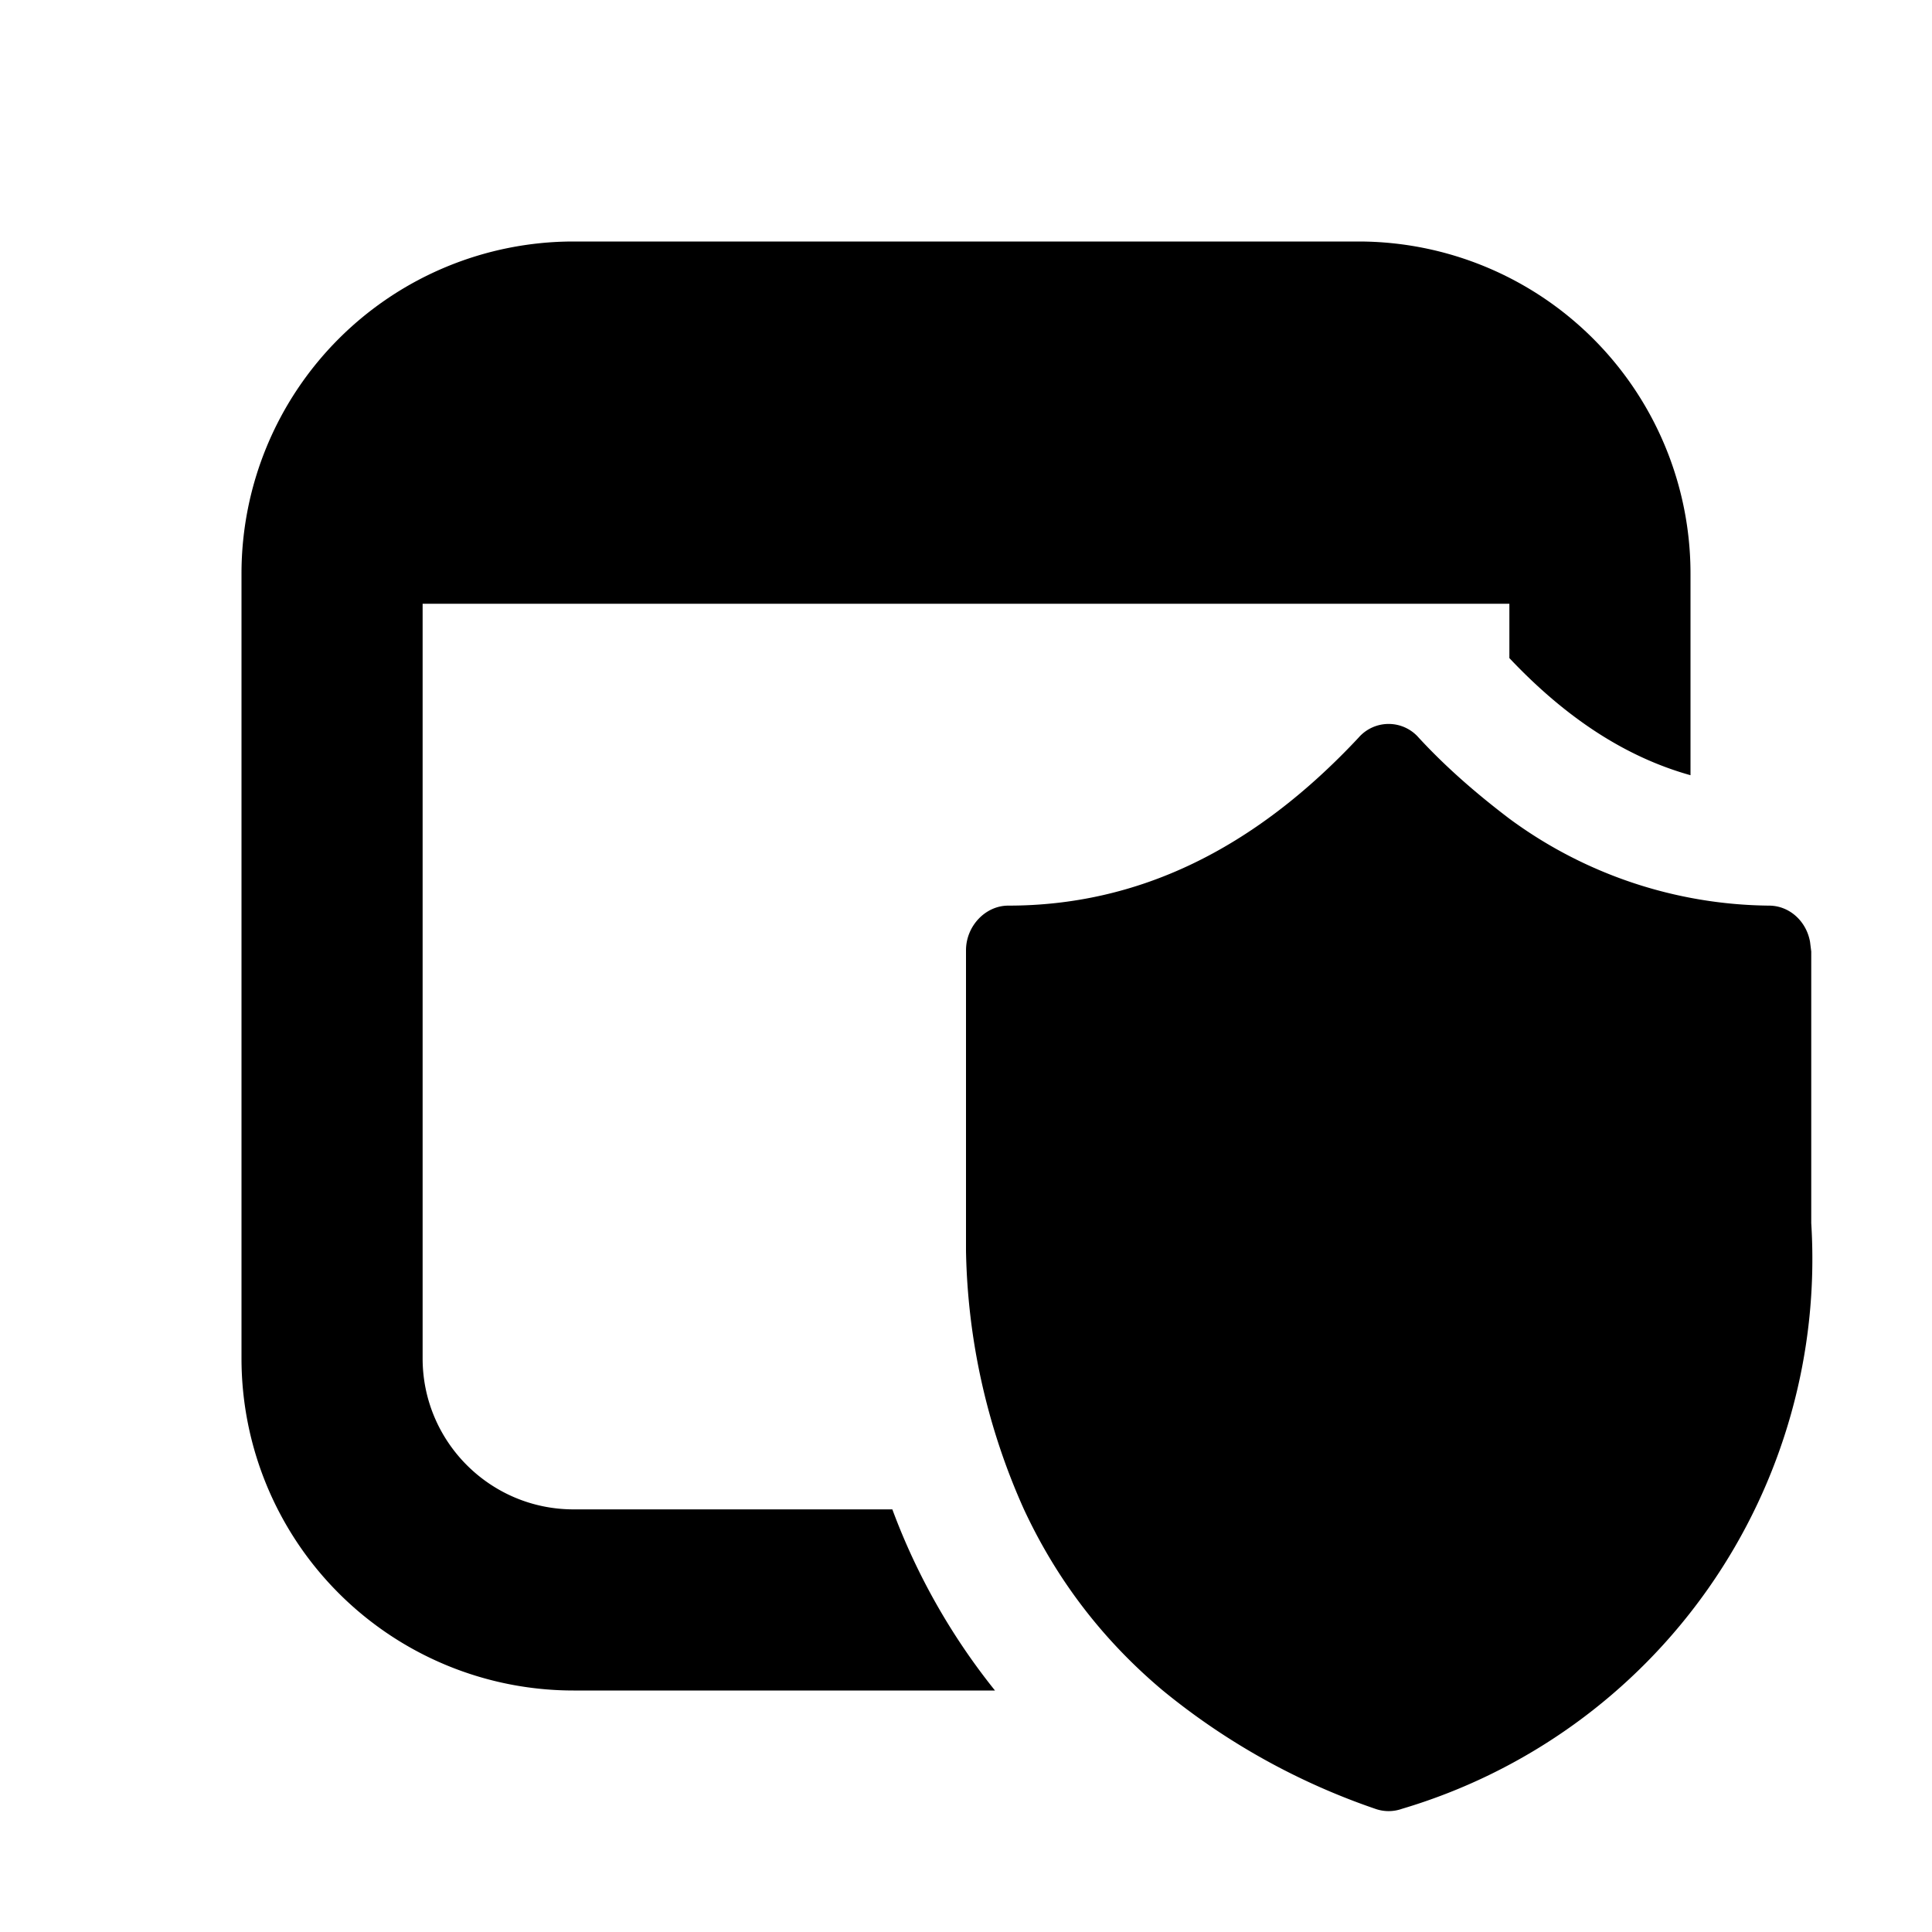 <svg width="16" height="16" viewBox="0 0 16 16" xmlns="http://www.w3.org/2000/svg"><path d="M2 4.75A2.75 2.75 0 0 1 4.75 2h6.5A2.75 2.75 0 0 1 14 4.75v1.67c-.5-.14-1-.44-1.5-.97V5h-9v6.25c0 .69.56 1.25 1.25 1.25h2.64a5.39 5.39 0 0 0 .85 1.5H4.75A2.75 2.75 0 0 1 2 11.25v-6.5Zm10.5 2.03a3.68 3.68 0 0 0 2.15.72c.17 0 .31.13.34.3l.01.08v2.25a4.75 4.75 0 0 1-3.39 4.85.33.33 0 0 1-.22 0A5.67 5.67 0 0 1 9.63 14c-.5-.42-.88-.92-1.15-1.5A5.45 5.45 0 0 1 8 10.36V7.87c0-.2.16-.37.35-.37 1.07 0 2.03-.46 2.9-1.39a.33.33 0 0 1 .5 0c.24.26.5.48.75.67Z"/></svg>